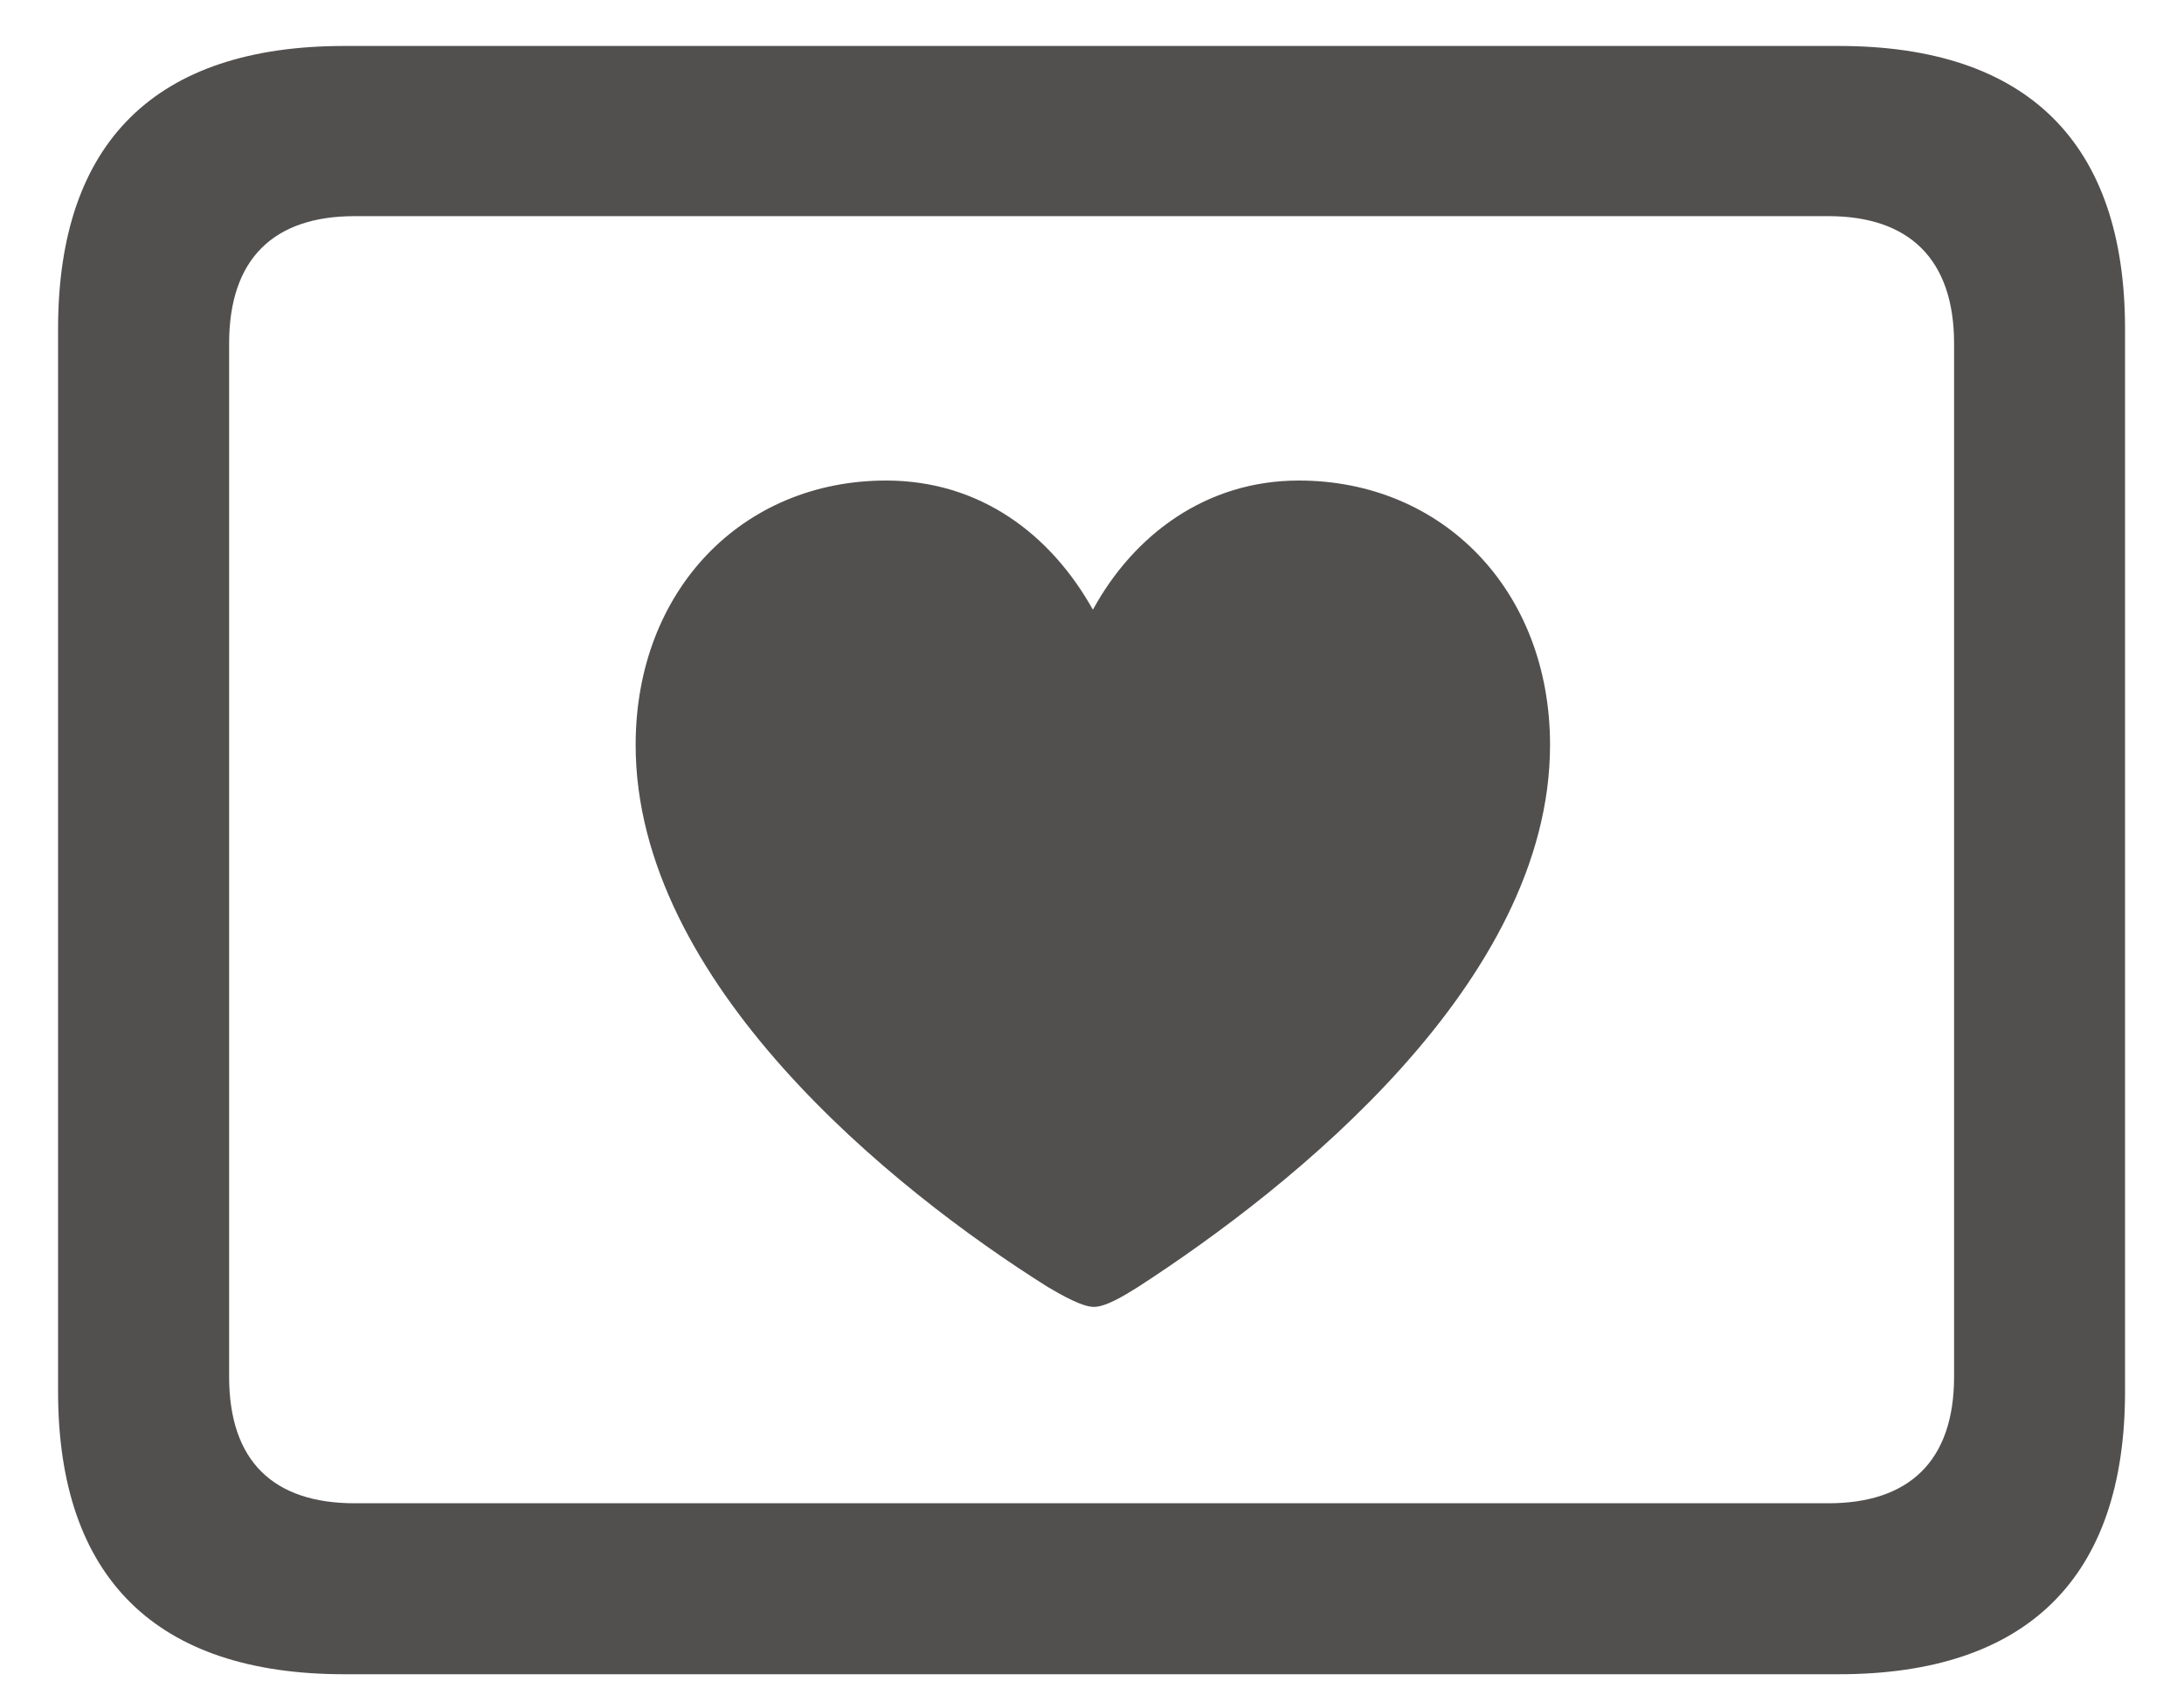 <svg width="22" height="17" viewBox="0 0 22 17" fill="none" xmlns="http://www.w3.org/2000/svg">
<path d="M3.468 16.863H18.523C20.422 16.863 21.406 15.888 21.406 14.016V3.311C21.406 1.438 20.422 0.463 18.523 0.463H3.468C1.569 0.463 0.585 1.43 0.585 3.311V14.016C0.585 15.888 1.569 16.863 3.468 16.863ZM3.573 15.141C2.756 15.141 2.308 14.719 2.308 13.866V3.46C2.308 2.607 2.756 2.177 3.573 2.177H18.418C19.227 2.177 19.684 2.607 19.684 3.46V13.866C19.684 14.719 19.227 15.141 18.418 15.141H3.573ZM8.926 4.84C7.476 4.84 6.403 5.947 6.403 7.503C6.403 9.894 8.987 11.977 10.552 12.961C10.701 13.049 10.903 13.163 11.018 13.163C11.141 13.163 11.325 13.049 11.466 12.961C13.013 11.959 15.614 9.894 15.614 7.503C15.614 5.947 14.533 4.84 13.083 4.84C12.151 4.84 11.422 5.385 11.009 6.141C10.587 5.385 9.875 4.84 8.926 4.84Z" fill="#191414" fill-opacity="0.75"/>
</svg>
